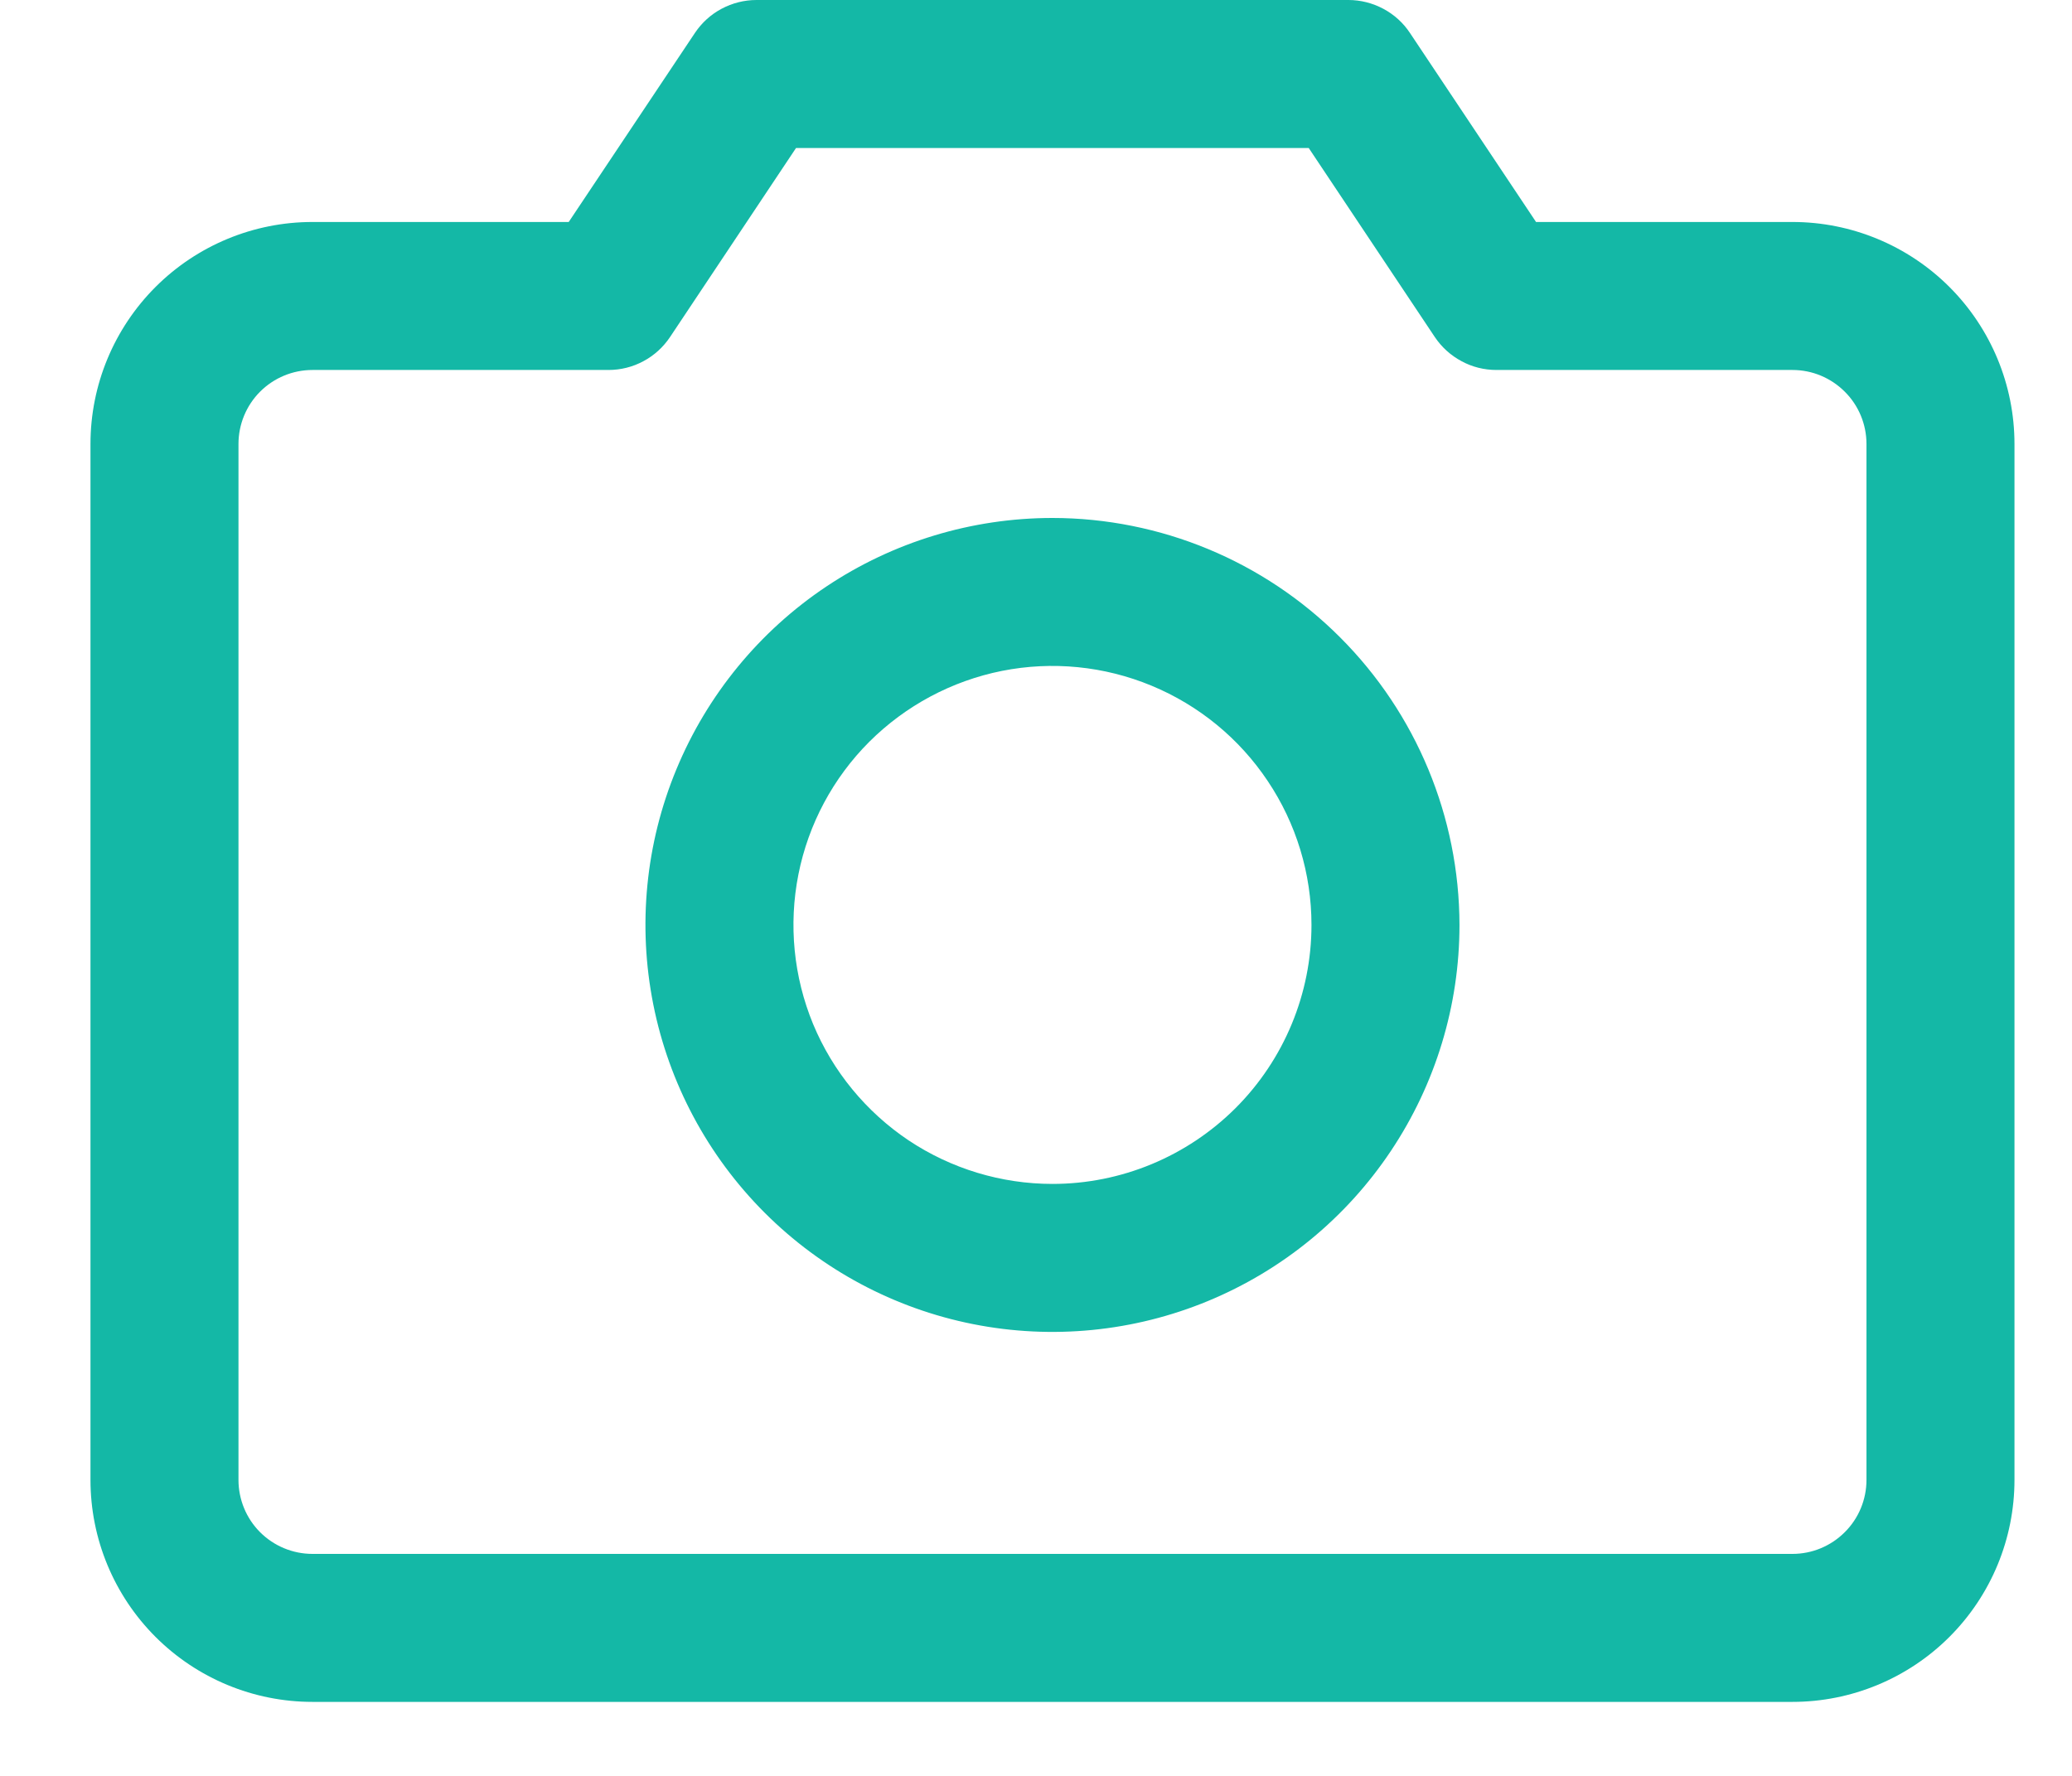 <svg width="21" height="18" viewBox="0 0 21 18" fill="none" xmlns="http://www.w3.org/2000/svg">
<path d="M18.167 2.25H15.568L14.29 0.334C14.222 0.231 14.129 0.147 14.02 0.089C13.911 0.031 13.79 7.40671e-05 13.667 0H7.667C7.543 7.40671e-05 7.422 0.031 7.313 0.089C7.204 0.147 7.112 0.231 7.043 0.334L5.764 2.25H3.167C2.57 2.25 1.998 2.487 1.576 2.909C1.154 3.331 0.917 3.903 0.917 4.5V15C0.917 15.597 1.154 16.169 1.576 16.591C1.998 17.013 2.57 17.25 3.167 17.25H18.167C18.763 17.25 19.336 17.013 19.758 16.591C20.18 16.169 20.417 15.597 20.417 15V4.5C20.417 3.903 20.18 3.331 19.758 2.909C19.336 2.487 18.763 2.25 18.167 2.25ZM18.917 15C18.917 15.199 18.838 15.39 18.697 15.53C18.556 15.671 18.366 15.75 18.167 15.75H3.167C2.968 15.75 2.777 15.671 2.636 15.53C2.496 15.39 2.417 15.199 2.417 15V4.5C2.417 4.301 2.496 4.11 2.636 3.97C2.777 3.829 2.968 3.75 3.167 3.75H6.167C6.29 3.75 6.412 3.72 6.521 3.661C6.63 3.603 6.722 3.519 6.791 3.416L8.068 1.5H13.264L14.542 3.416C14.611 3.519 14.704 3.603 14.813 3.661C14.921 3.72 15.043 3.75 15.167 3.75H18.167C18.366 3.75 18.556 3.829 18.697 3.97C18.838 4.11 18.917 4.301 18.917 4.5V15ZM10.667 5.25C9.851 5.25 9.053 5.492 8.375 5.945C7.697 6.398 7.168 7.043 6.856 7.796C6.543 8.55 6.462 9.38 6.621 10.18C6.78 10.98 7.173 11.715 7.75 12.292C8.327 12.869 9.062 13.262 9.862 13.421C10.662 13.58 11.492 13.498 12.245 13.186C12.999 12.874 13.643 12.345 14.096 11.667C14.55 10.988 14.792 10.191 14.792 9.375C14.79 8.281 14.355 7.233 13.582 6.46C12.809 5.686 11.76 5.251 10.667 5.25ZM10.667 12C10.148 12 9.64 11.846 9.208 11.558C8.777 11.269 8.44 10.859 8.241 10.38C8.043 9.9 7.991 9.372 8.092 8.863C8.193 8.354 8.443 7.886 8.81 7.519C9.178 7.152 9.645 6.902 10.155 6.8C10.664 6.699 11.191 6.751 11.671 6.95C12.151 7.149 12.561 7.485 12.849 7.917C13.138 8.348 13.292 8.856 13.292 9.375C13.292 10.071 13.015 10.739 12.523 11.231C12.03 11.723 11.363 12 10.667 12Z" fill="#14B8A6"/>
</svg>
